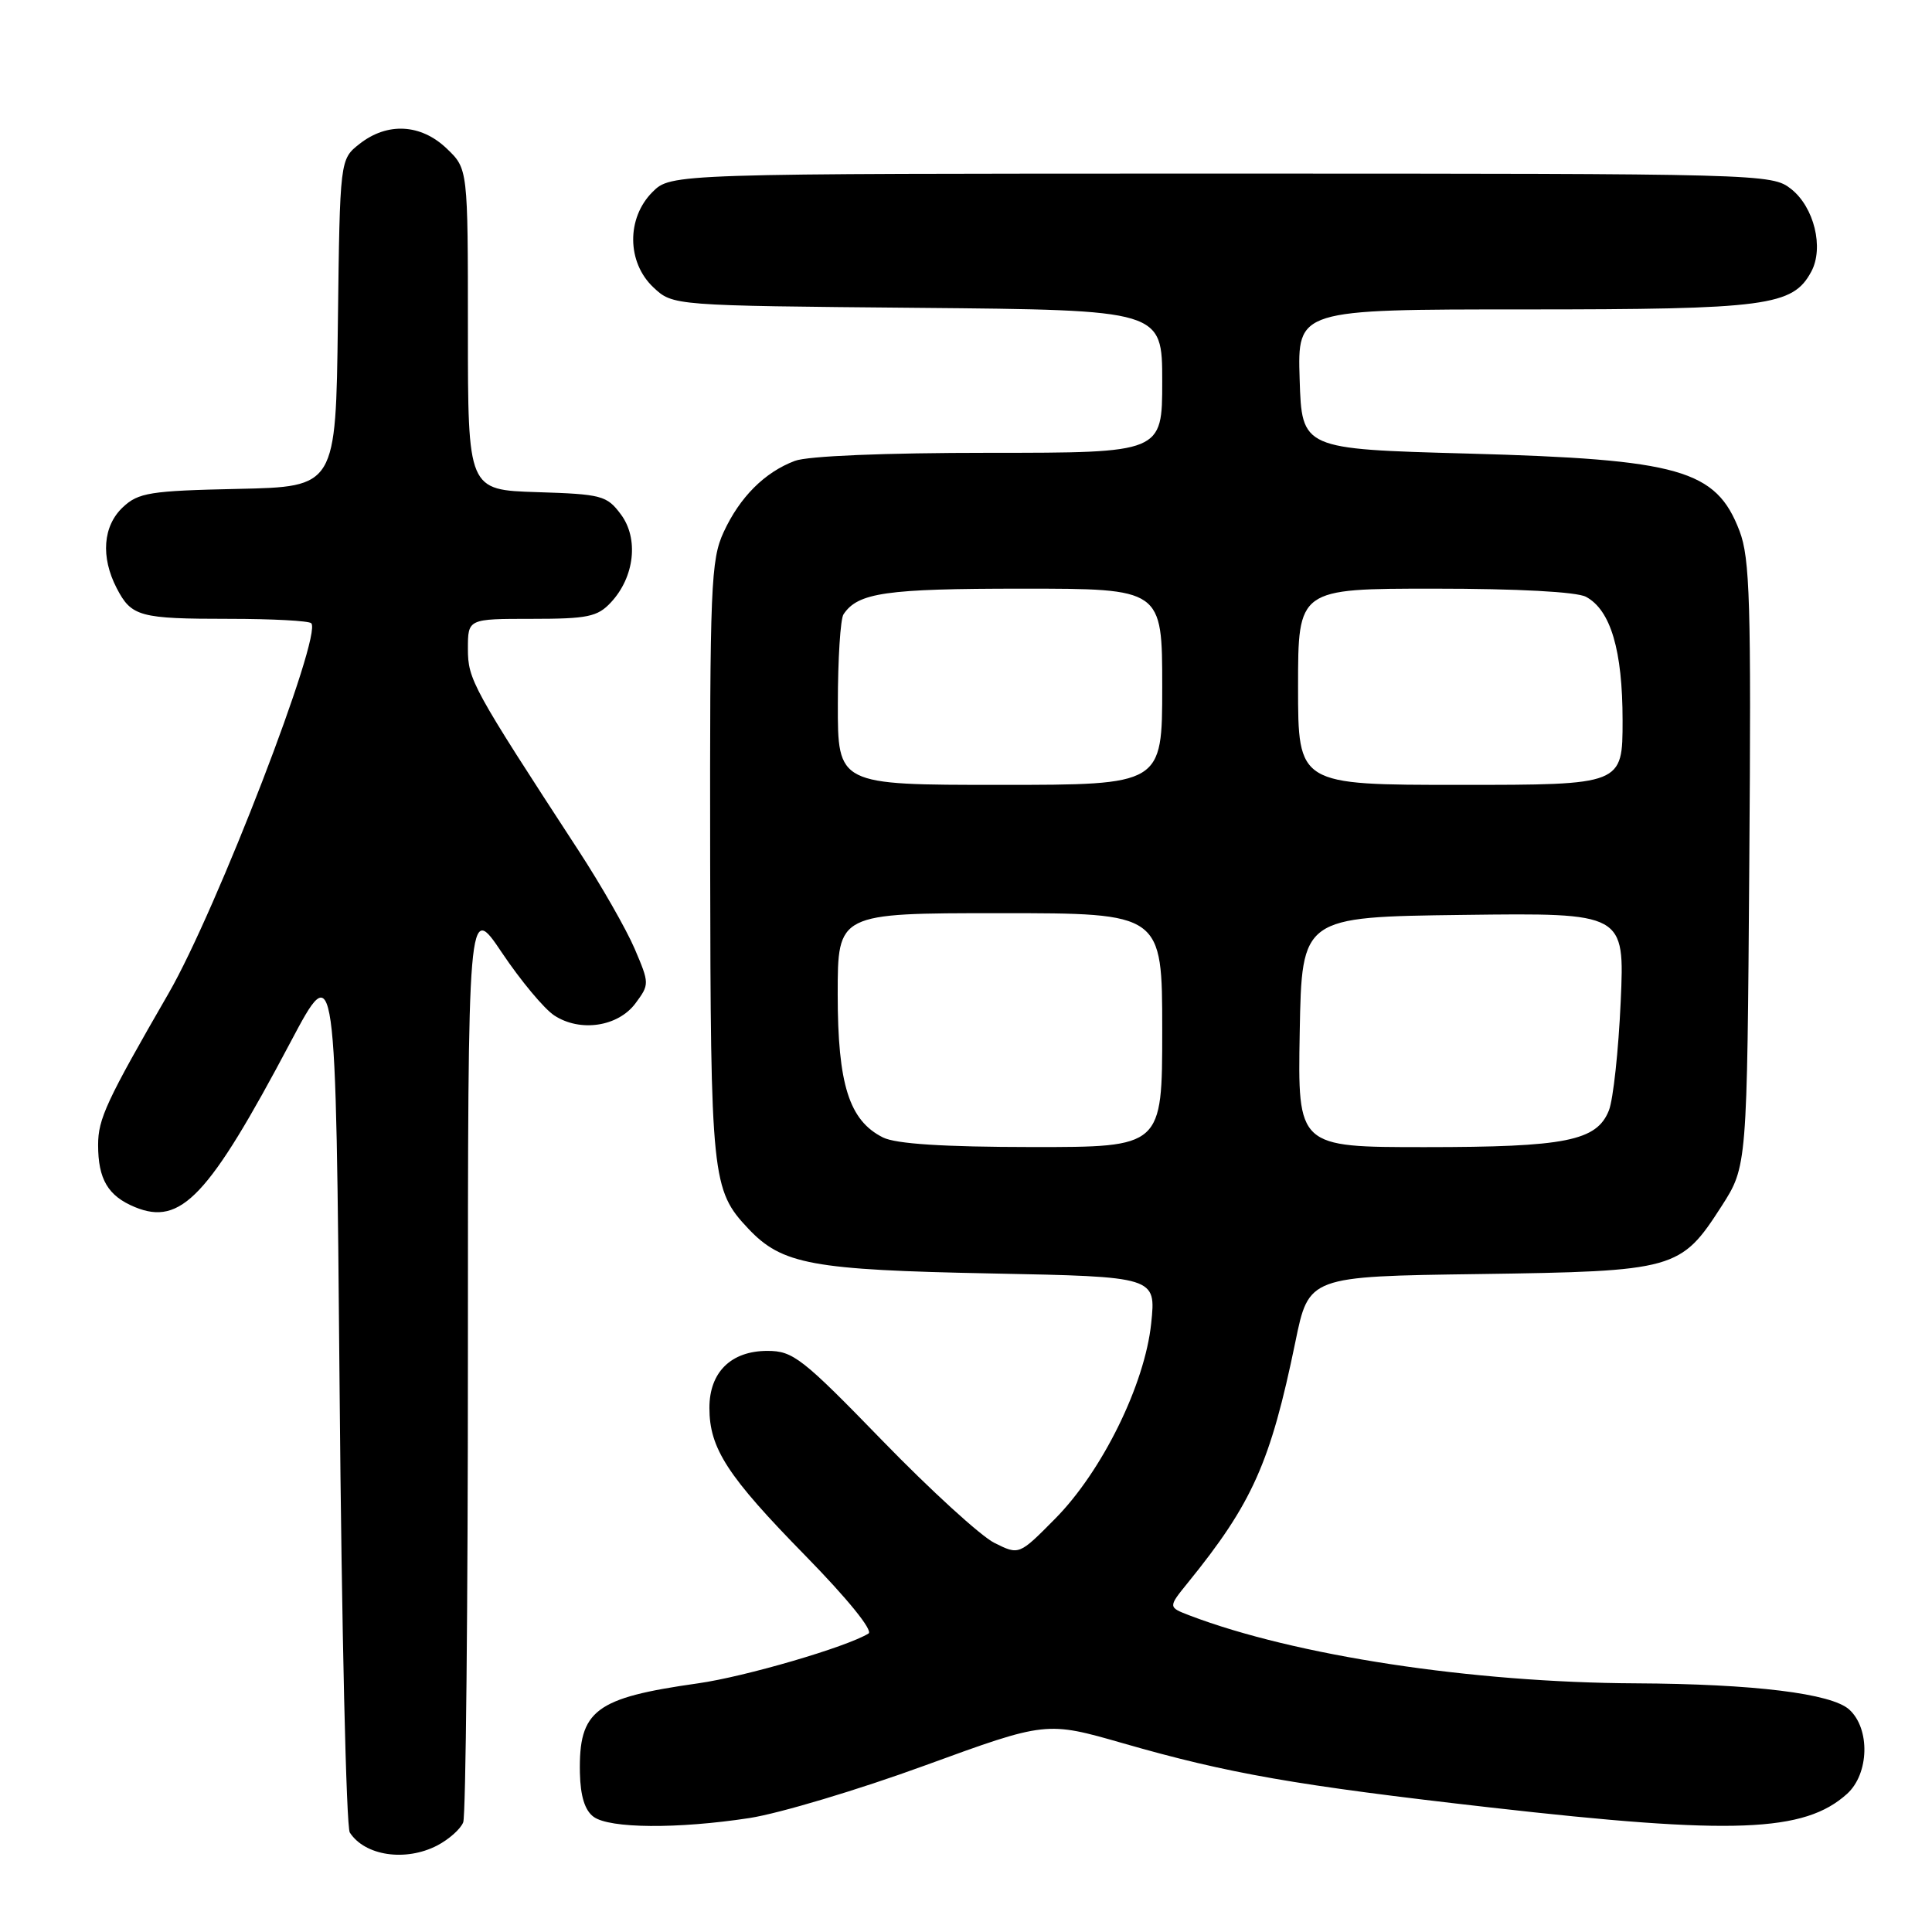 <?xml version="1.0" encoding="UTF-8" standalone="no"?>
<!DOCTYPE svg PUBLIC "-//W3C//DTD SVG 1.1//EN" "http://www.w3.org/Graphics/SVG/1.1/DTD/svg11.dtd" >
<svg xmlns="http://www.w3.org/2000/svg" xmlns:xlink="http://www.w3.org/1999/xlink" version="1.1" viewBox="0 0 256 256">
 <g >
 <path fill="currentColor"
d=" M 57.93 244.54 C 59.48 243.73 61.04 242.35 61.38 241.46 C 61.72 240.56 62.00 212.77 62.00 179.68 C 62.00 119.52 62.00 119.52 66.51 126.24 C 68.99 129.94 72.11 133.68 73.44 134.55 C 76.87 136.80 81.89 136.05 84.20 132.95 C 86.07 130.43 86.06 130.32 84.09 125.70 C 82.98 123.12 79.65 117.29 76.69 112.75 C 62.58 91.11 62.00 90.05 62.00 85.97 C 62.00 82.00 62.00 82.00 70.46 82.00 C 77.86 82.00 79.18 81.73 80.95 79.82 C 84.08 76.47 84.66 71.36 82.27 68.16 C 80.41 65.66 79.73 65.48 71.15 65.21 C 62.00 64.92 62.00 64.92 62.00 43.65 C 62.00 22.37 62.00 22.37 59.20 19.69 C 55.78 16.41 51.33 16.17 47.65 19.06 C 45.04 21.11 45.04 21.11 44.77 42.81 C 44.50 64.50 44.50 64.50 31.53 64.78 C 19.87 65.03 18.33 65.28 16.28 67.21 C 13.64 69.69 13.32 73.79 15.46 77.93 C 17.42 81.71 18.48 82.00 30.42 82.00 C 36.05 82.00 40.93 82.26 41.24 82.58 C 42.77 84.10 28.71 120.59 22.34 131.62 C 14.10 145.89 13.00 148.26 13.00 151.71 C 13.00 156.25 14.31 158.47 17.86 159.94 C 23.97 162.47 27.64 158.59 38.50 138.08 C 44.50 126.76 44.50 126.76 45.00 184.13 C 45.27 215.68 45.88 242.09 46.35 242.82 C 48.35 245.91 53.73 246.71 57.93 244.54 Z  M 99.31 240.90 C 103.26 240.29 113.73 237.16 122.57 233.93 C 138.64 228.07 138.64 228.07 148.87 231.01 C 162.75 235.00 171.69 236.57 197.48 239.50 C 229.67 243.16 239.10 242.80 244.75 237.69 C 247.68 235.03 247.83 229.06 245.03 226.52 C 242.67 224.39 232.41 223.13 216.72 223.05 C 195.01 222.95 171.60 219.38 157.64 214.06 C 154.77 212.96 154.77 212.96 157.39 209.73 C 165.95 199.18 168.35 193.79 171.64 177.82 C 173.42 169.13 173.42 169.13 195.96 168.82 C 222.00 168.45 222.70 168.25 228.12 159.82 C 231.50 154.55 231.50 154.55 231.79 114.53 C 232.05 79.83 231.88 73.96 230.49 70.34 C 227.39 62.23 222.61 60.87 194.50 60.10 C 172.50 59.50 172.50 59.50 172.21 50.25 C 171.92 41.00 171.92 41.00 201.99 41.00 C 234.18 41.00 237.56 40.55 240.01 35.98 C 241.70 32.83 240.38 27.44 237.33 25.04 C 234.77 23.03 233.73 23.00 161.82 23.00 C 88.91 23.00 88.91 23.00 86.45 25.45 C 83.00 28.91 83.06 34.77 86.58 38.08 C 89.16 40.50 89.16 40.50 121.58 40.79 C 154.00 41.08 154.00 41.08 154.00 50.54 C 154.00 60.00 154.00 60.00 131.07 60.00 C 117.25 60.00 107.01 60.42 105.32 61.07 C 101.31 62.58 98.03 65.87 95.89 70.50 C 94.19 74.18 94.05 77.64 94.10 114.00 C 94.16 156.13 94.32 157.68 99.15 162.80 C 103.63 167.55 107.58 168.27 131.34 168.74 C 153.18 169.17 153.18 169.17 152.54 175.34 C 151.70 183.45 146.02 194.99 139.77 201.28 C 135.03 206.07 135.03 206.07 131.76 204.44 C 129.97 203.55 123.30 197.46 116.94 190.91 C 106.29 179.94 105.08 179.00 101.69 179.00 C 96.87 179.00 94.00 181.82 94.00 186.55 C 94.00 191.92 96.38 195.59 106.72 206.14 C 112.29 211.83 115.72 216.06 115.08 216.45 C 112.18 218.24 98.73 222.17 92.50 223.05 C 78.84 224.98 76.68 226.61 76.84 234.91 C 76.91 238.00 77.49 239.89 78.66 240.74 C 80.78 242.29 89.75 242.36 99.31 240.90 Z  M 117.00 150.72 C 112.52 148.48 111.00 143.70 111.00 131.75 C 111.00 121.00 111.00 121.00 132.50 121.00 C 154.00 121.00 154.00 121.00 154.00 136.50 C 154.00 152.00 154.00 152.00 136.75 151.99 C 124.98 151.98 118.71 151.57 117.00 150.72 Z  M 172.22 136.75 C 172.50 121.50 172.50 121.50 193.89 121.23 C 215.28 120.96 215.28 120.96 214.75 132.73 C 214.46 139.20 213.76 145.68 213.19 147.13 C 211.58 151.18 207.49 152.00 188.82 152.00 C 171.95 152.00 171.95 152.00 172.22 136.75 Z  M 111.02 93.25 C 111.02 87.34 111.36 82.00 111.77 81.40 C 113.68 78.53 117.37 78.00 135.43 78.00 C 154.00 78.00 154.00 78.00 154.00 91.00 C 154.00 104.00 154.00 104.00 132.50 104.00 C 111.00 104.00 111.00 104.00 111.02 93.25 Z  M 172.00 91.00 C 172.00 78.00 172.00 78.00 190.07 78.00 C 201.09 78.00 208.92 78.42 210.15 79.08 C 213.42 80.83 215.00 86.17 215.00 95.47 C 215.00 104.00 215.00 104.00 193.50 104.00 C 172.00 104.00 172.00 104.00 172.00 91.00 Z "/>
</g>
</svg>